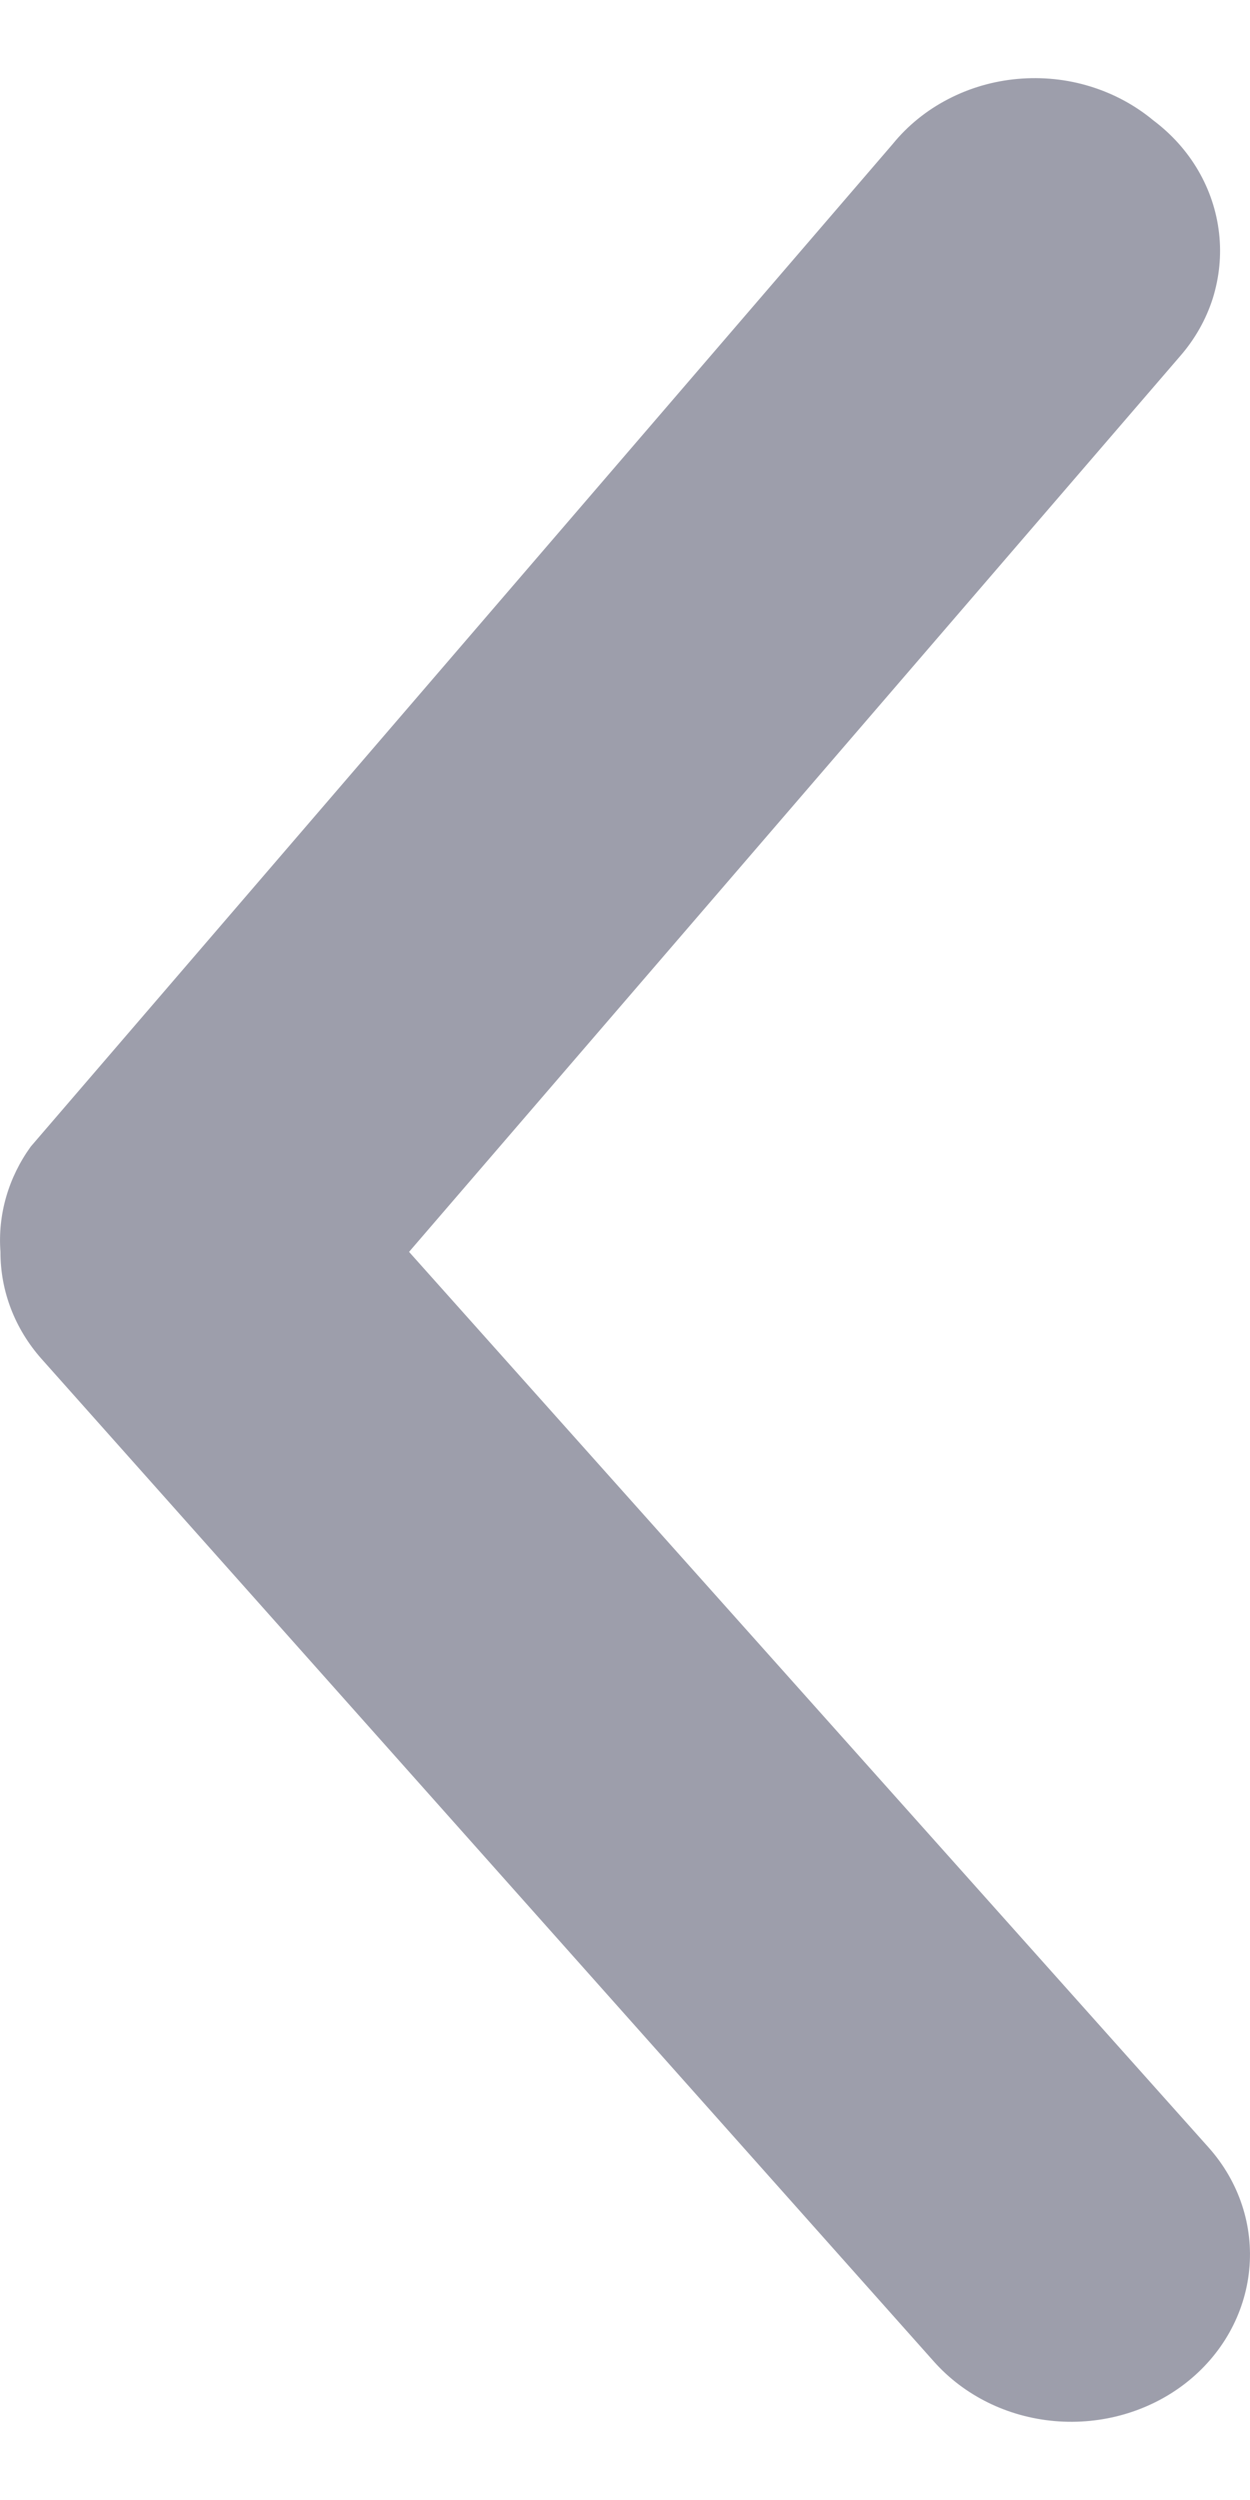 <svg width="8" height="16" viewBox="0 0 8 16" fill="none" xmlns="http://www.w3.org/2000/svg">
<path id="Vector" d="M0.003 8.012C0.002 8.262 0.095 8.504 0.265 8.696L5.977 15.114C6.171 15.332 6.449 15.469 6.751 15.495C7.053 15.521 7.354 15.434 7.587 15.253C7.821 15.071 7.967 14.81 7.995 14.527C8.023 14.245 7.93 13.963 7.736 13.745L2.618 8.012L7.553 2.279C7.648 2.17 7.719 2.044 7.762 1.909C7.804 1.773 7.818 1.632 7.802 1.492C7.786 1.351 7.741 1.216 7.669 1.092C7.597 0.968 7.499 0.859 7.382 0.771C7.264 0.673 7.127 0.599 6.977 0.553C6.828 0.507 6.67 0.491 6.513 0.505C6.356 0.519 6.205 0.563 6.067 0.635C5.93 0.706 5.809 0.804 5.714 0.921L0.197 7.338C0.054 7.536 -0.015 7.773 0.003 8.012Z" fill="#9d9eab"/>
</svg>
